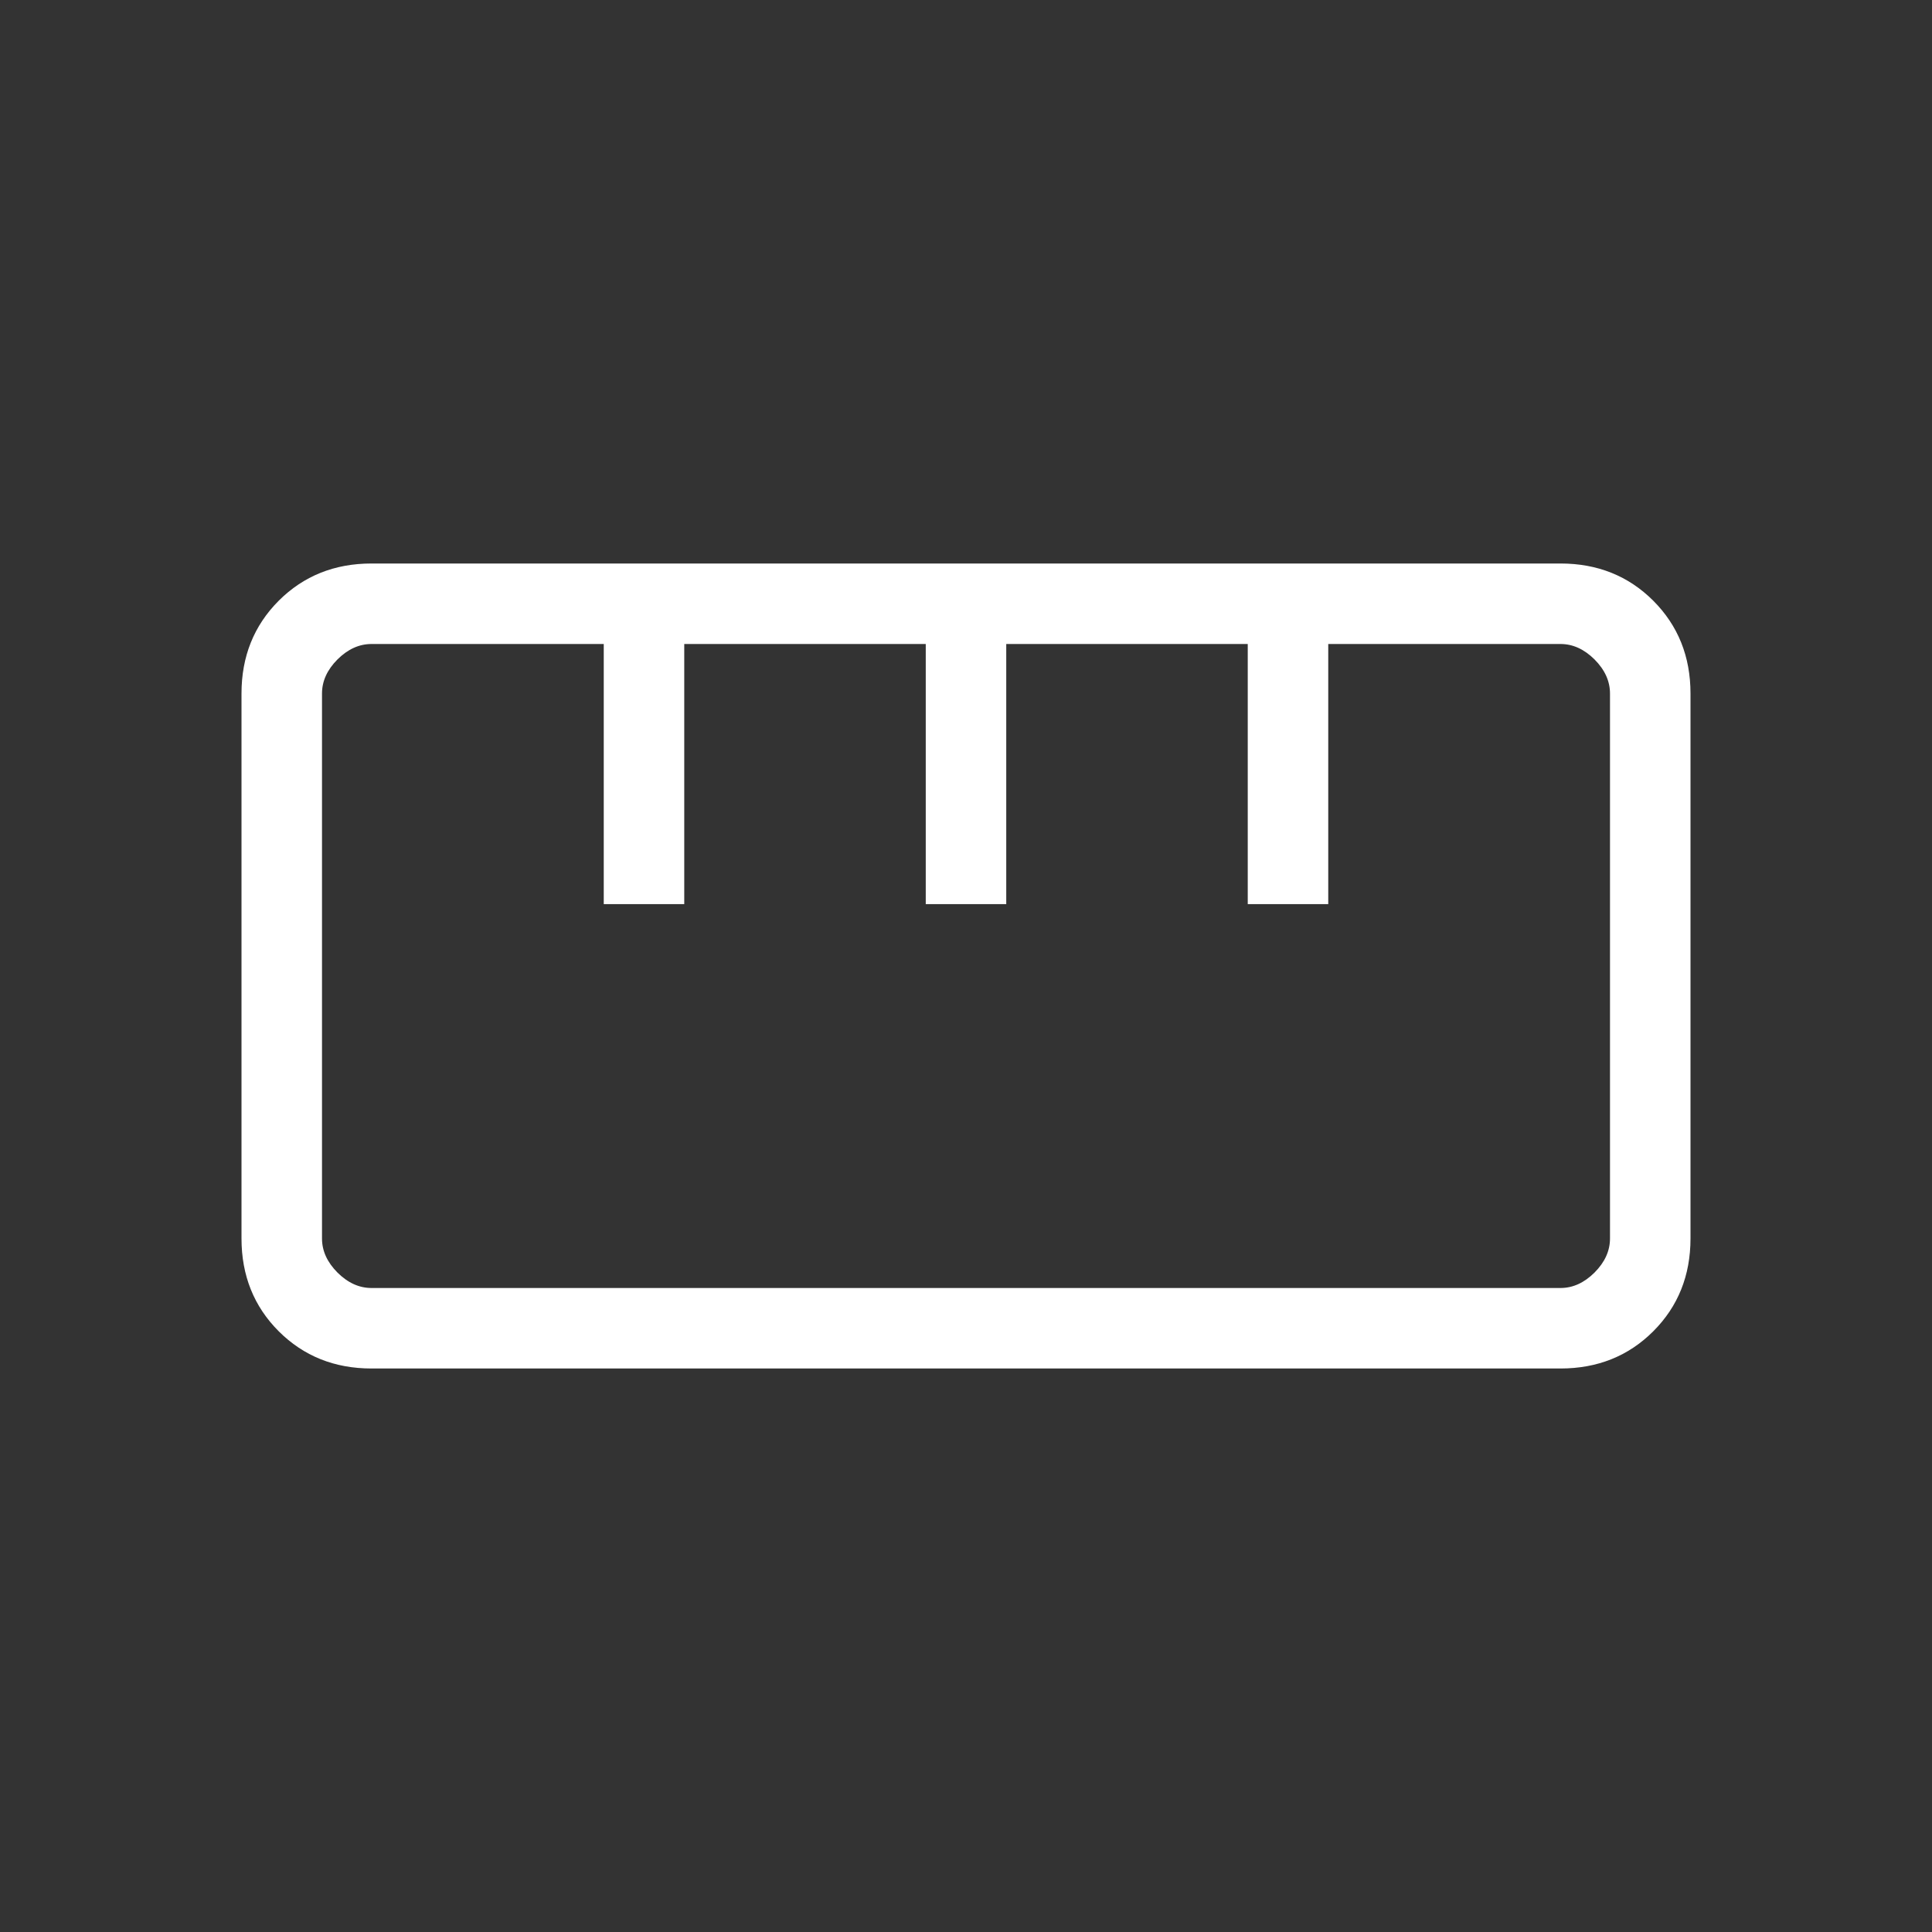 <svg width="30" height="30" viewBox="0 0 30 30" fill="none" xmlns="http://www.w3.org/2000/svg">
<rect x="0" y="0" width="30" height="30" fill="#333333" stroke="none"/>
<path d="M5.769 21.25C5.194 21.25 4.714 21.057 4.328 20.672C3.943 20.287 3.75 19.806 3.75 19.231V10.769C3.75 10.194 3.943 9.714 4.328 9.328C4.714 8.943 5.194 8.75 5.769 8.75H24.231C24.806 8.75 25.287 8.943 25.672 9.328C26.057 9.714 26.25 10.194 26.25 10.769V19.231C26.25 19.806 26.057 20.287 25.672 20.672C25.287 21.057 24.806 21.25 24.231 21.25H5.769ZM5.769 20H24.231C24.423 20 24.599 19.92 24.76 19.76C24.92 19.599 25 19.423 25 19.231V10.769C25 10.577 24.92 10.401 24.76 10.24C24.599 10.08 24.423 10 24.231 10H20.625V14.039H19.375V10H15.625V14.039H14.375V10H10.625V14.039H9.375V10H5.769C5.577 10 5.401 10.08 5.24 10.24C5.08 10.401 5 10.577 5 10.769V19.231C5 19.423 5.08 19.599 5.24 19.76C5.401 19.92 5.577 20 5.769 20Z" fill="white"/>
</svg>
